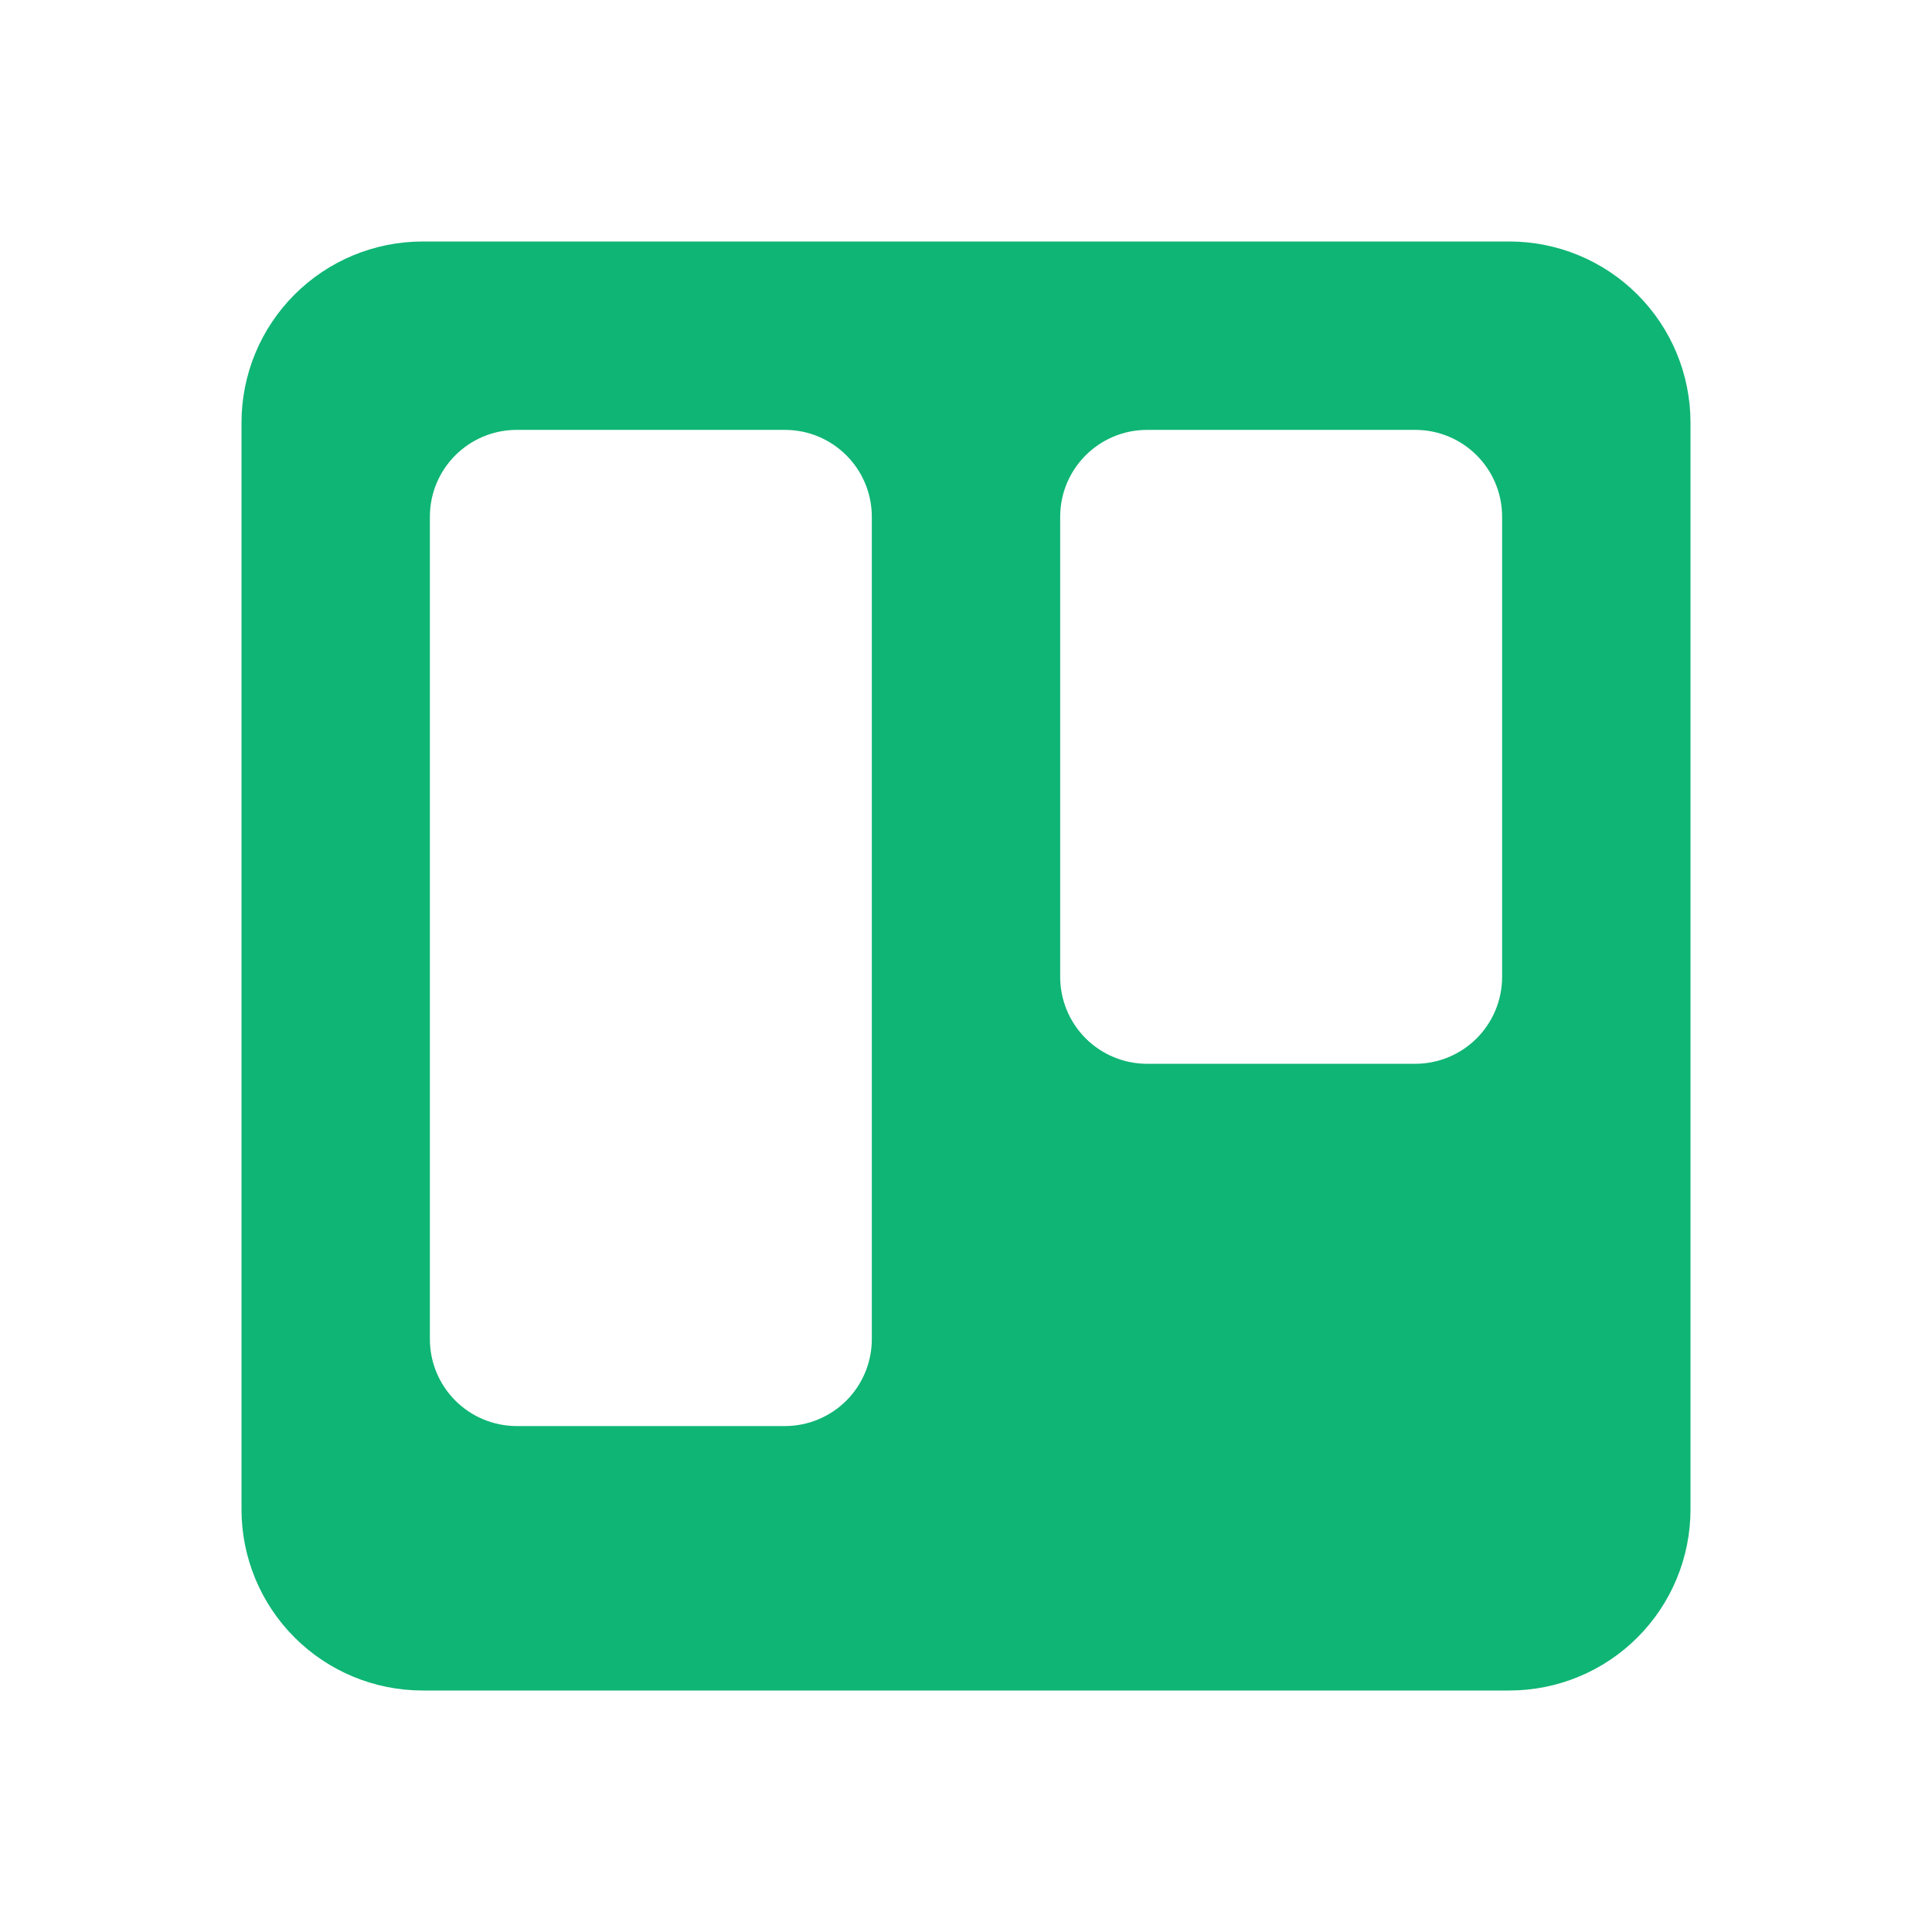 <svg width="79" height="79" viewBox="0 0 79 79" fill="none" xmlns="http://www.w3.org/2000/svg">
<path d="M61.719 9.875H17.281C15.317 9.875 13.433 10.655 12.044 12.044C10.655 13.433 9.875 15.317 9.875 17.281V61.719C9.875 63.683 10.655 65.567 12.044 66.956C13.433 68.345 15.317 69.125 17.281 69.125H61.719C63.683 69.125 65.567 68.345 66.956 66.956C68.345 65.567 69.125 63.683 69.125 61.719V17.281C69.125 15.317 68.345 13.433 66.956 12.044C65.567 10.655 63.683 9.875 61.719 9.875ZM35.649 54.757C35.649 55.7 35.274 56.604 34.608 57.271C33.941 57.937 33.037 58.312 32.094 58.312H21.133C20.19 58.312 19.285 57.937 18.619 57.271C17.952 56.604 17.578 55.7 17.578 54.757V21.133C17.578 19.167 19.167 17.578 21.133 17.578H32.094C34.056 17.578 35.649 19.167 35.649 21.133V54.757ZM61.422 39.944C61.422 40.887 61.048 41.791 60.381 42.458C59.715 43.125 58.81 43.499 57.867 43.499H46.906C45.963 43.499 45.059 43.125 44.392 42.458C43.726 41.791 43.351 40.887 43.351 39.944V21.133C43.351 19.167 44.944 17.578 46.906 17.578H57.867C59.833 17.578 61.422 19.167 61.422 21.133V39.944Z" fill="#0FB575"/>
</svg>
